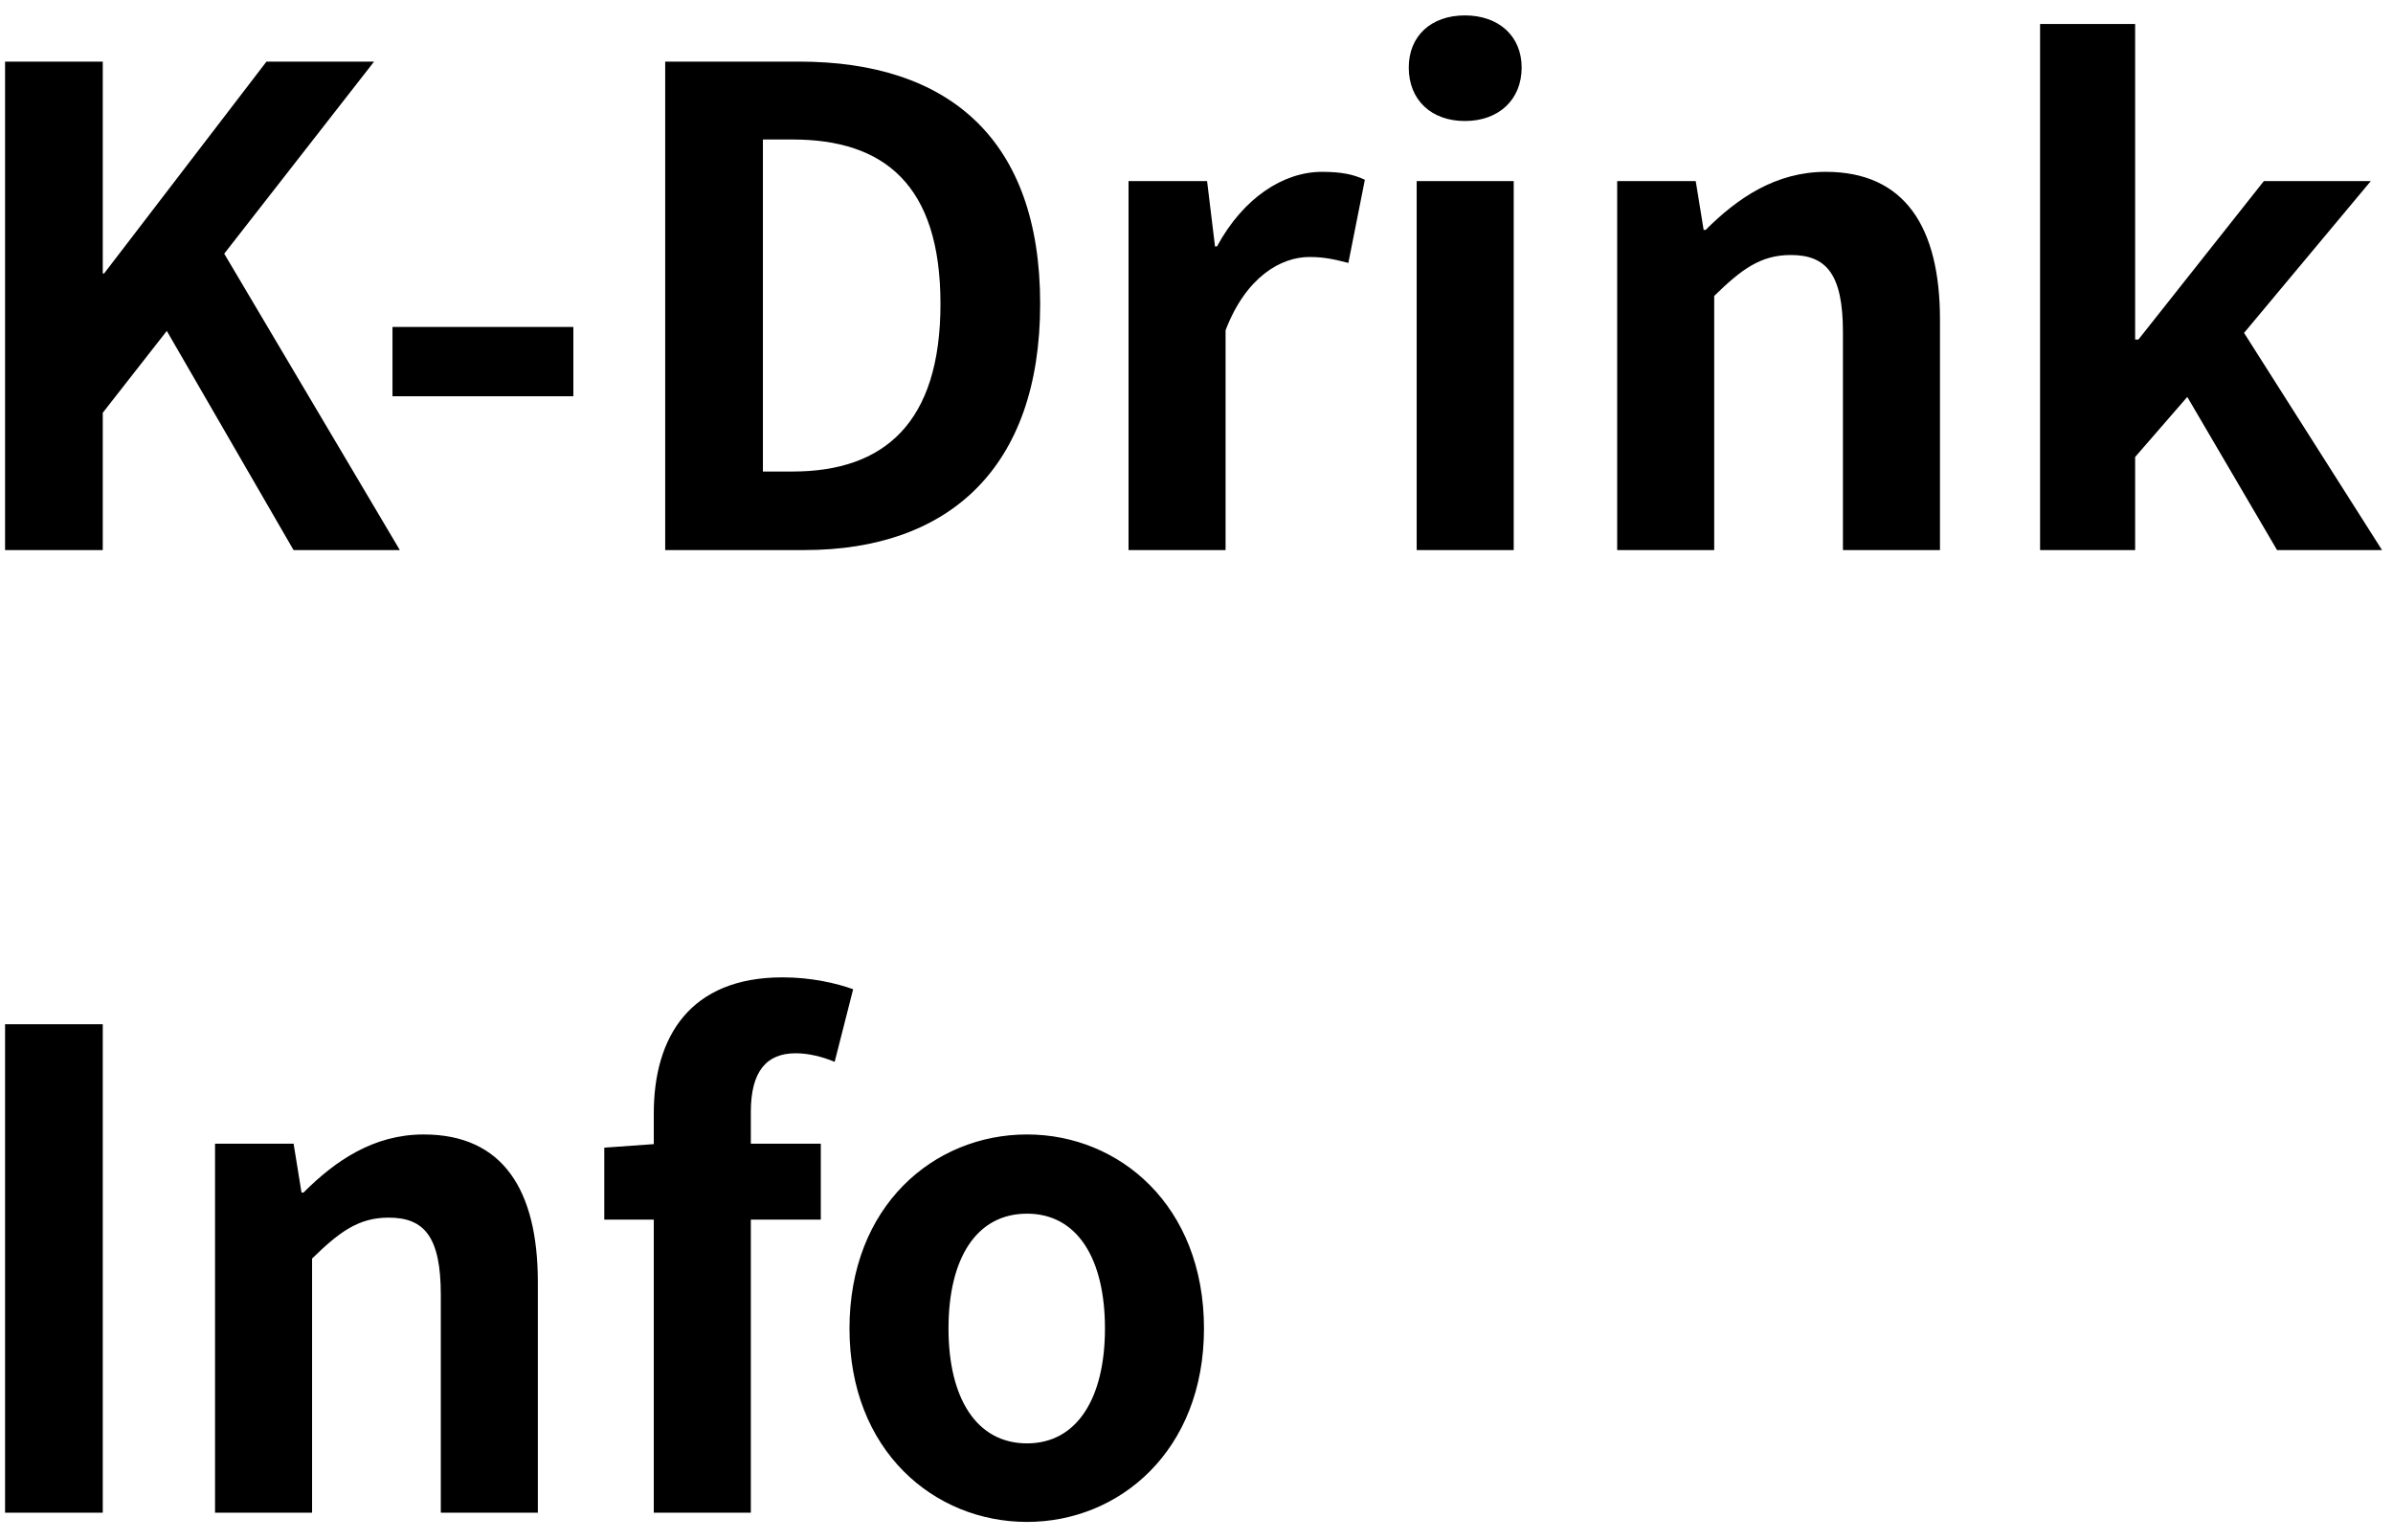 <svg width="87" height="56" viewBox="0 0 87 56" fill="none" xmlns="http://www.w3.org/2000/svg">
<path d="M0.184 20V2.24H3.736V9.944H3.784L9.688 2.24H13.6L8.152 9.224L14.536 20H10.672L6.064 12.032L3.736 15.008V20H0.184ZM14.269 14.408V11.888H20.845V14.408H14.269ZM24.184 20V2.24H29.056C34.48 2.24 37.816 5.048 37.816 11.048C37.816 17.024 34.48 20 29.248 20H24.184ZM27.736 17.144H28.816C32.152 17.144 34.192 15.368 34.192 11.048C34.192 6.728 32.152 5.072 28.816 5.072H27.736V17.144ZM41.029 20V6.584H43.885L44.173 8.96H44.245C45.205 7.184 46.669 6.248 48.061 6.248C48.781 6.248 49.213 6.344 49.621 6.536L49.021 9.56C48.541 9.44 48.181 9.344 47.605 9.344C46.573 9.344 45.301 10.064 44.557 12.008V20H41.029ZM51.505 20V6.584H55.033V20H51.505ZM53.257 4.4C52.033 4.4 51.217 3.632 51.217 2.456C51.217 1.304 52.033 0.56 53.257 0.56C54.481 0.56 55.321 1.304 55.321 2.456C55.321 3.632 54.481 4.4 53.257 4.4ZM58.794 20V6.584H61.65L61.938 8.36H62.01C63.162 7.208 64.554 6.248 66.378 6.248C69.258 6.248 70.53 8.264 70.53 11.624V20H67.002V12.08C67.002 9.968 66.402 9.272 65.106 9.272C64.002 9.272 63.306 9.8 62.322 10.76V20H58.794ZM74.169 20V0.872H77.625V12.344H77.745L82.305 6.584H86.193L81.585 12.104L86.601 20H82.785L79.521 14.432L77.625 16.616V20H74.169ZM0.184 55V37.24H3.736V55H0.184ZM7.818 55V41.584H10.674L10.962 43.36H11.034C12.186 42.208 13.578 41.248 15.402 41.248C18.282 41.248 19.554 43.264 19.554 46.624V55H16.026V47.08C16.026 44.968 15.426 44.272 14.13 44.272C13.026 44.272 12.33 44.8 11.346 45.76V55H7.818ZM23.769 55V40.48C23.769 37.696 25.089 35.536 28.449 35.536C29.505 35.536 30.417 35.752 31.017 35.968L30.345 38.608C29.889 38.416 29.385 38.296 28.929 38.296C27.873 38.296 27.297 38.944 27.297 40.432V55H23.769ZM21.969 44.344V41.728L23.985 41.584H29.841V44.344H21.969ZM37.34 55.336C33.956 55.336 30.884 52.744 30.884 48.304C30.884 43.84 33.956 41.248 37.34 41.248C40.7 41.248 43.772 43.84 43.772 48.304C43.772 52.744 40.7 55.336 37.34 55.336ZM37.34 52.48C39.164 52.48 40.172 50.824 40.172 48.304C40.172 45.76 39.164 44.128 37.34 44.128C35.492 44.128 34.484 45.76 34.484 48.304C34.484 50.824 35.492 52.48 37.34 52.48Z" fill="black"/>
</svg>
